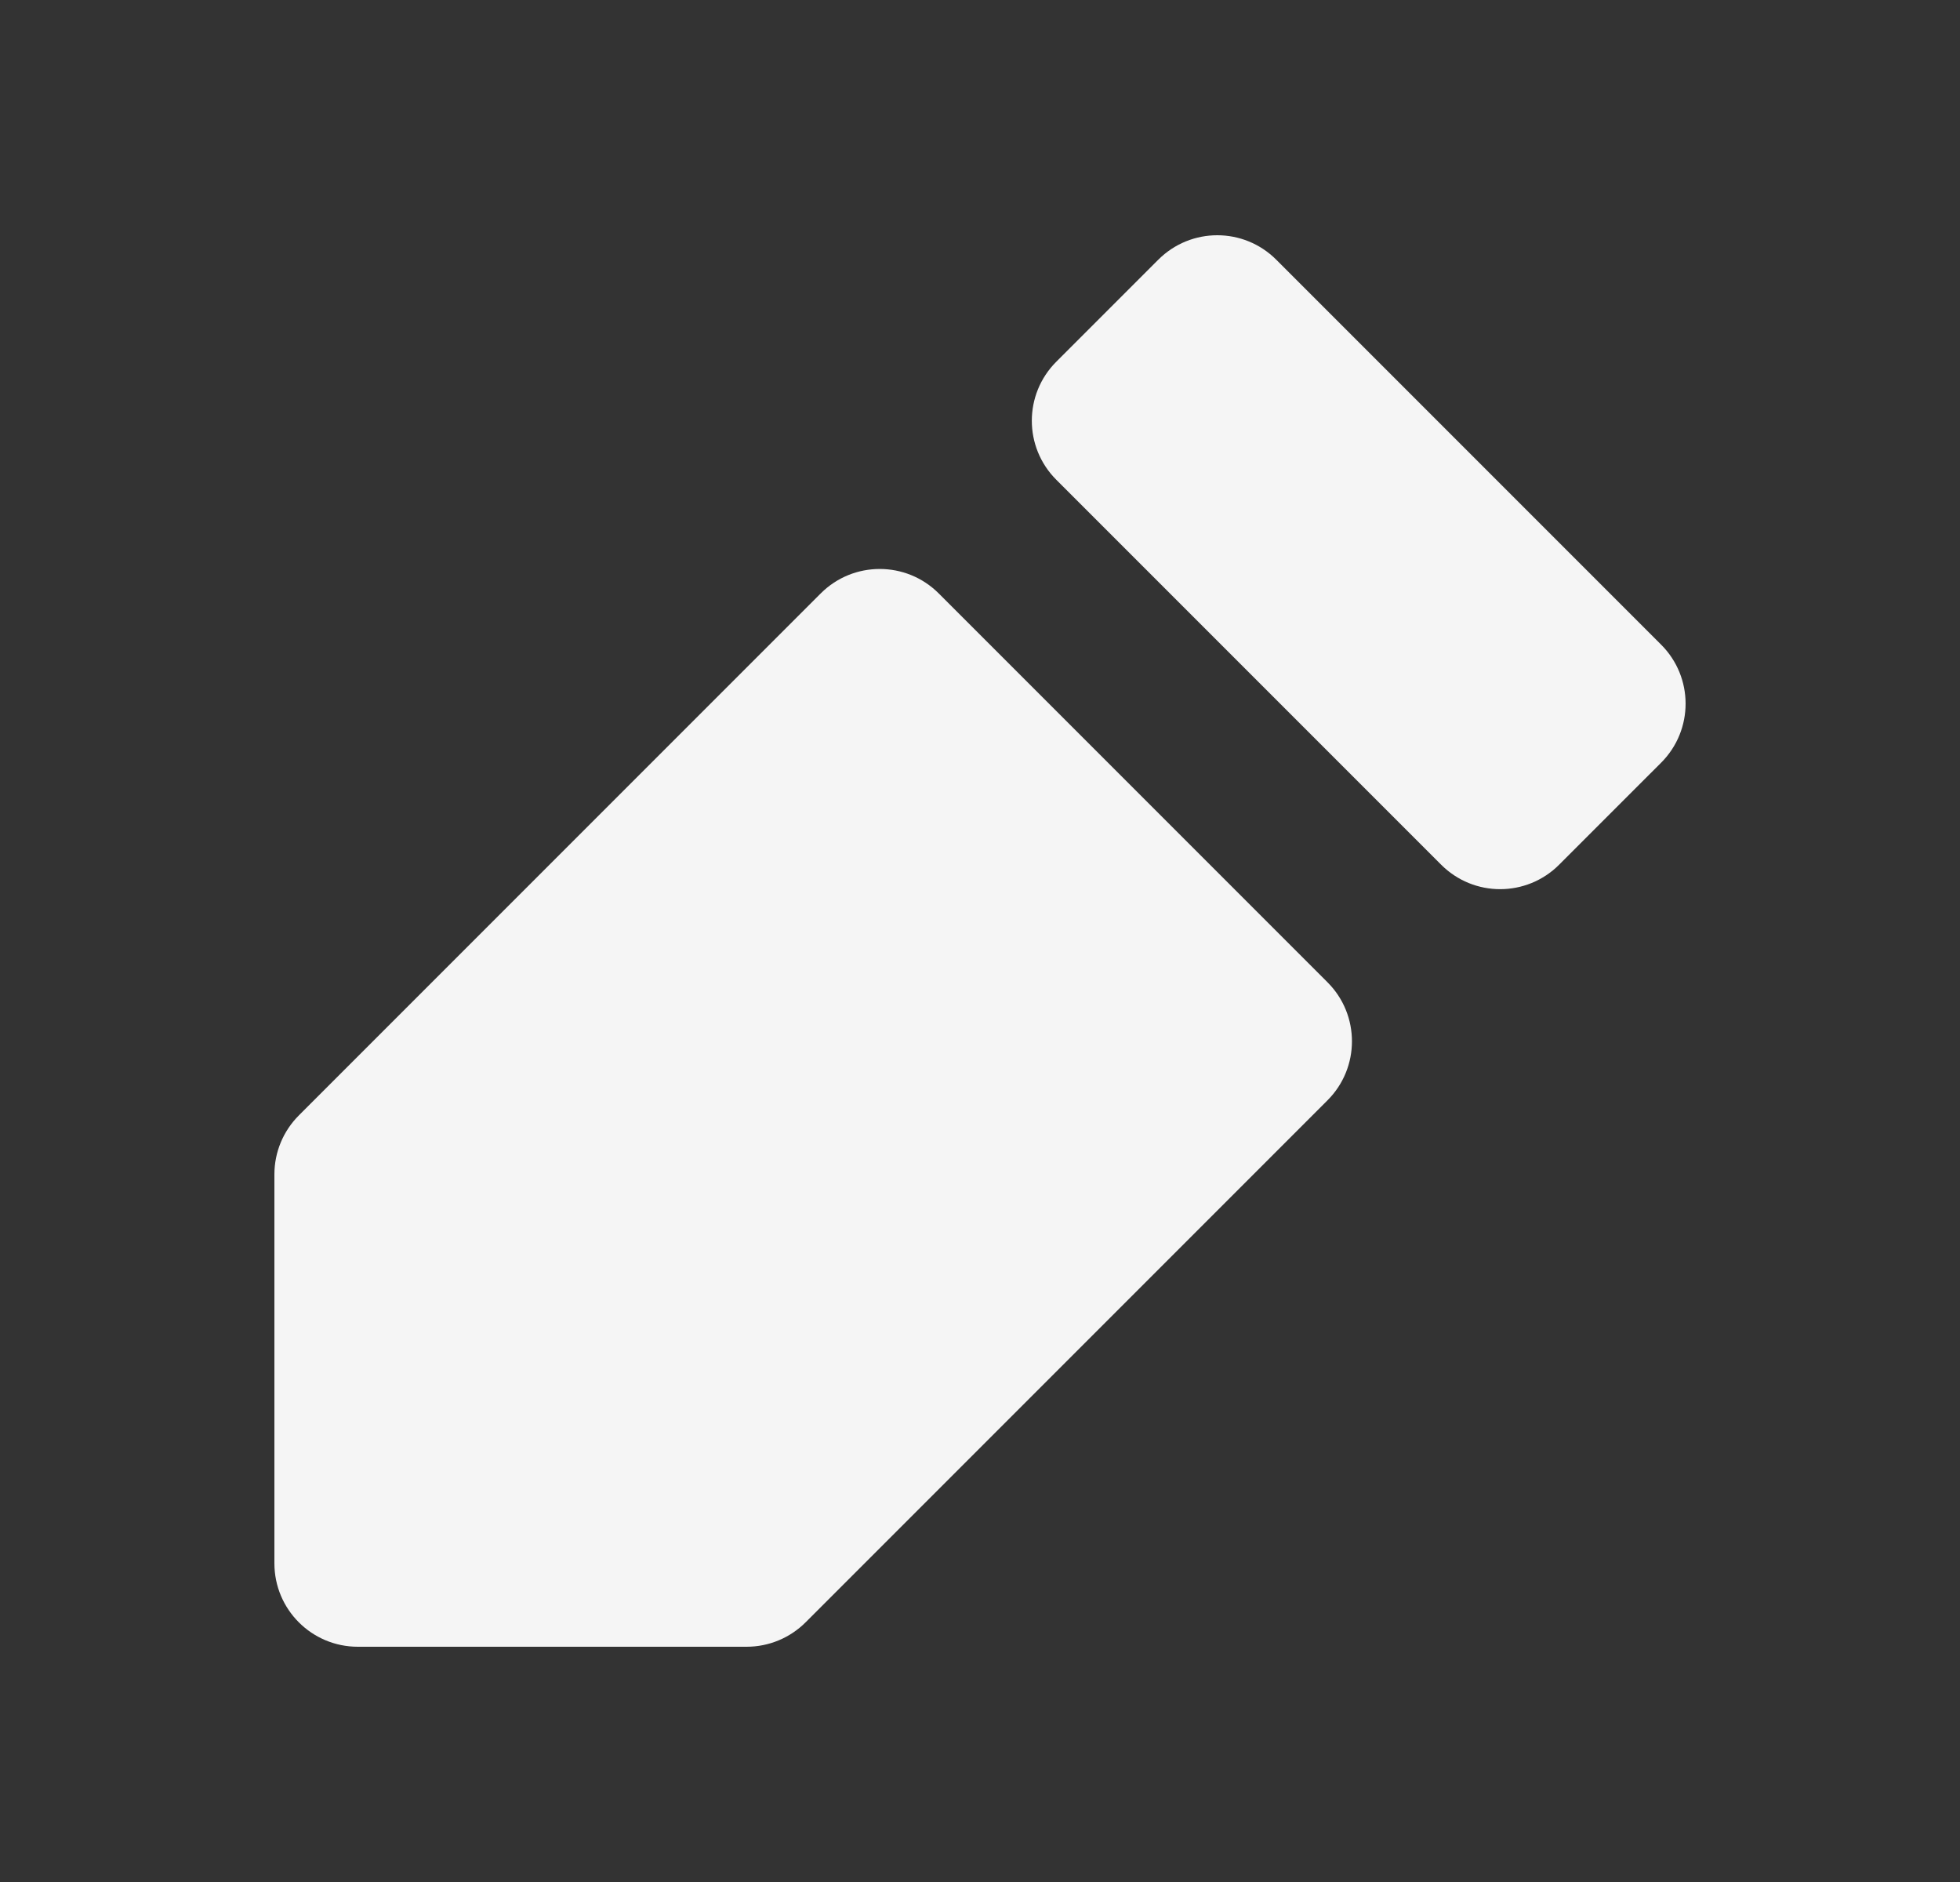 <svg width="25" height="24" viewBox="0 0 25 24" fill="none" xmlns="http://www.w3.org/2000/svg">
    <rect x="0" y="0" width="25" height="24" fill="#333333" stroke="none"/>
    <path d="M3.5 19.936V14.976C3.5 14.694 3.612 14.424 3.812 14.224L10.469 7.567C10.884 7.152 11.558 7.152 11.973 7.567L16.933 12.527C17.348 12.942 17.348 13.616 16.933 14.031L10.276 20.688C10.076 20.888 9.806 21 9.523 21H4.564C3.976 21 3.5 20.524 3.5 19.936Z" fill="#F5F5F5"/>
    <path d="M18.382 11.027L13.473 6.118C13.057 5.702 13.057 5.029 13.473 4.613L14.774 3.312C15.19 2.896 15.863 2.896 16.279 3.312L21.188 8.221C21.604 8.637 21.604 9.31 21.188 9.726L19.887 11.027C19.471 11.443 18.798 11.443 18.382 11.027Z" fill="#F5F5F5"/>
</svg>
